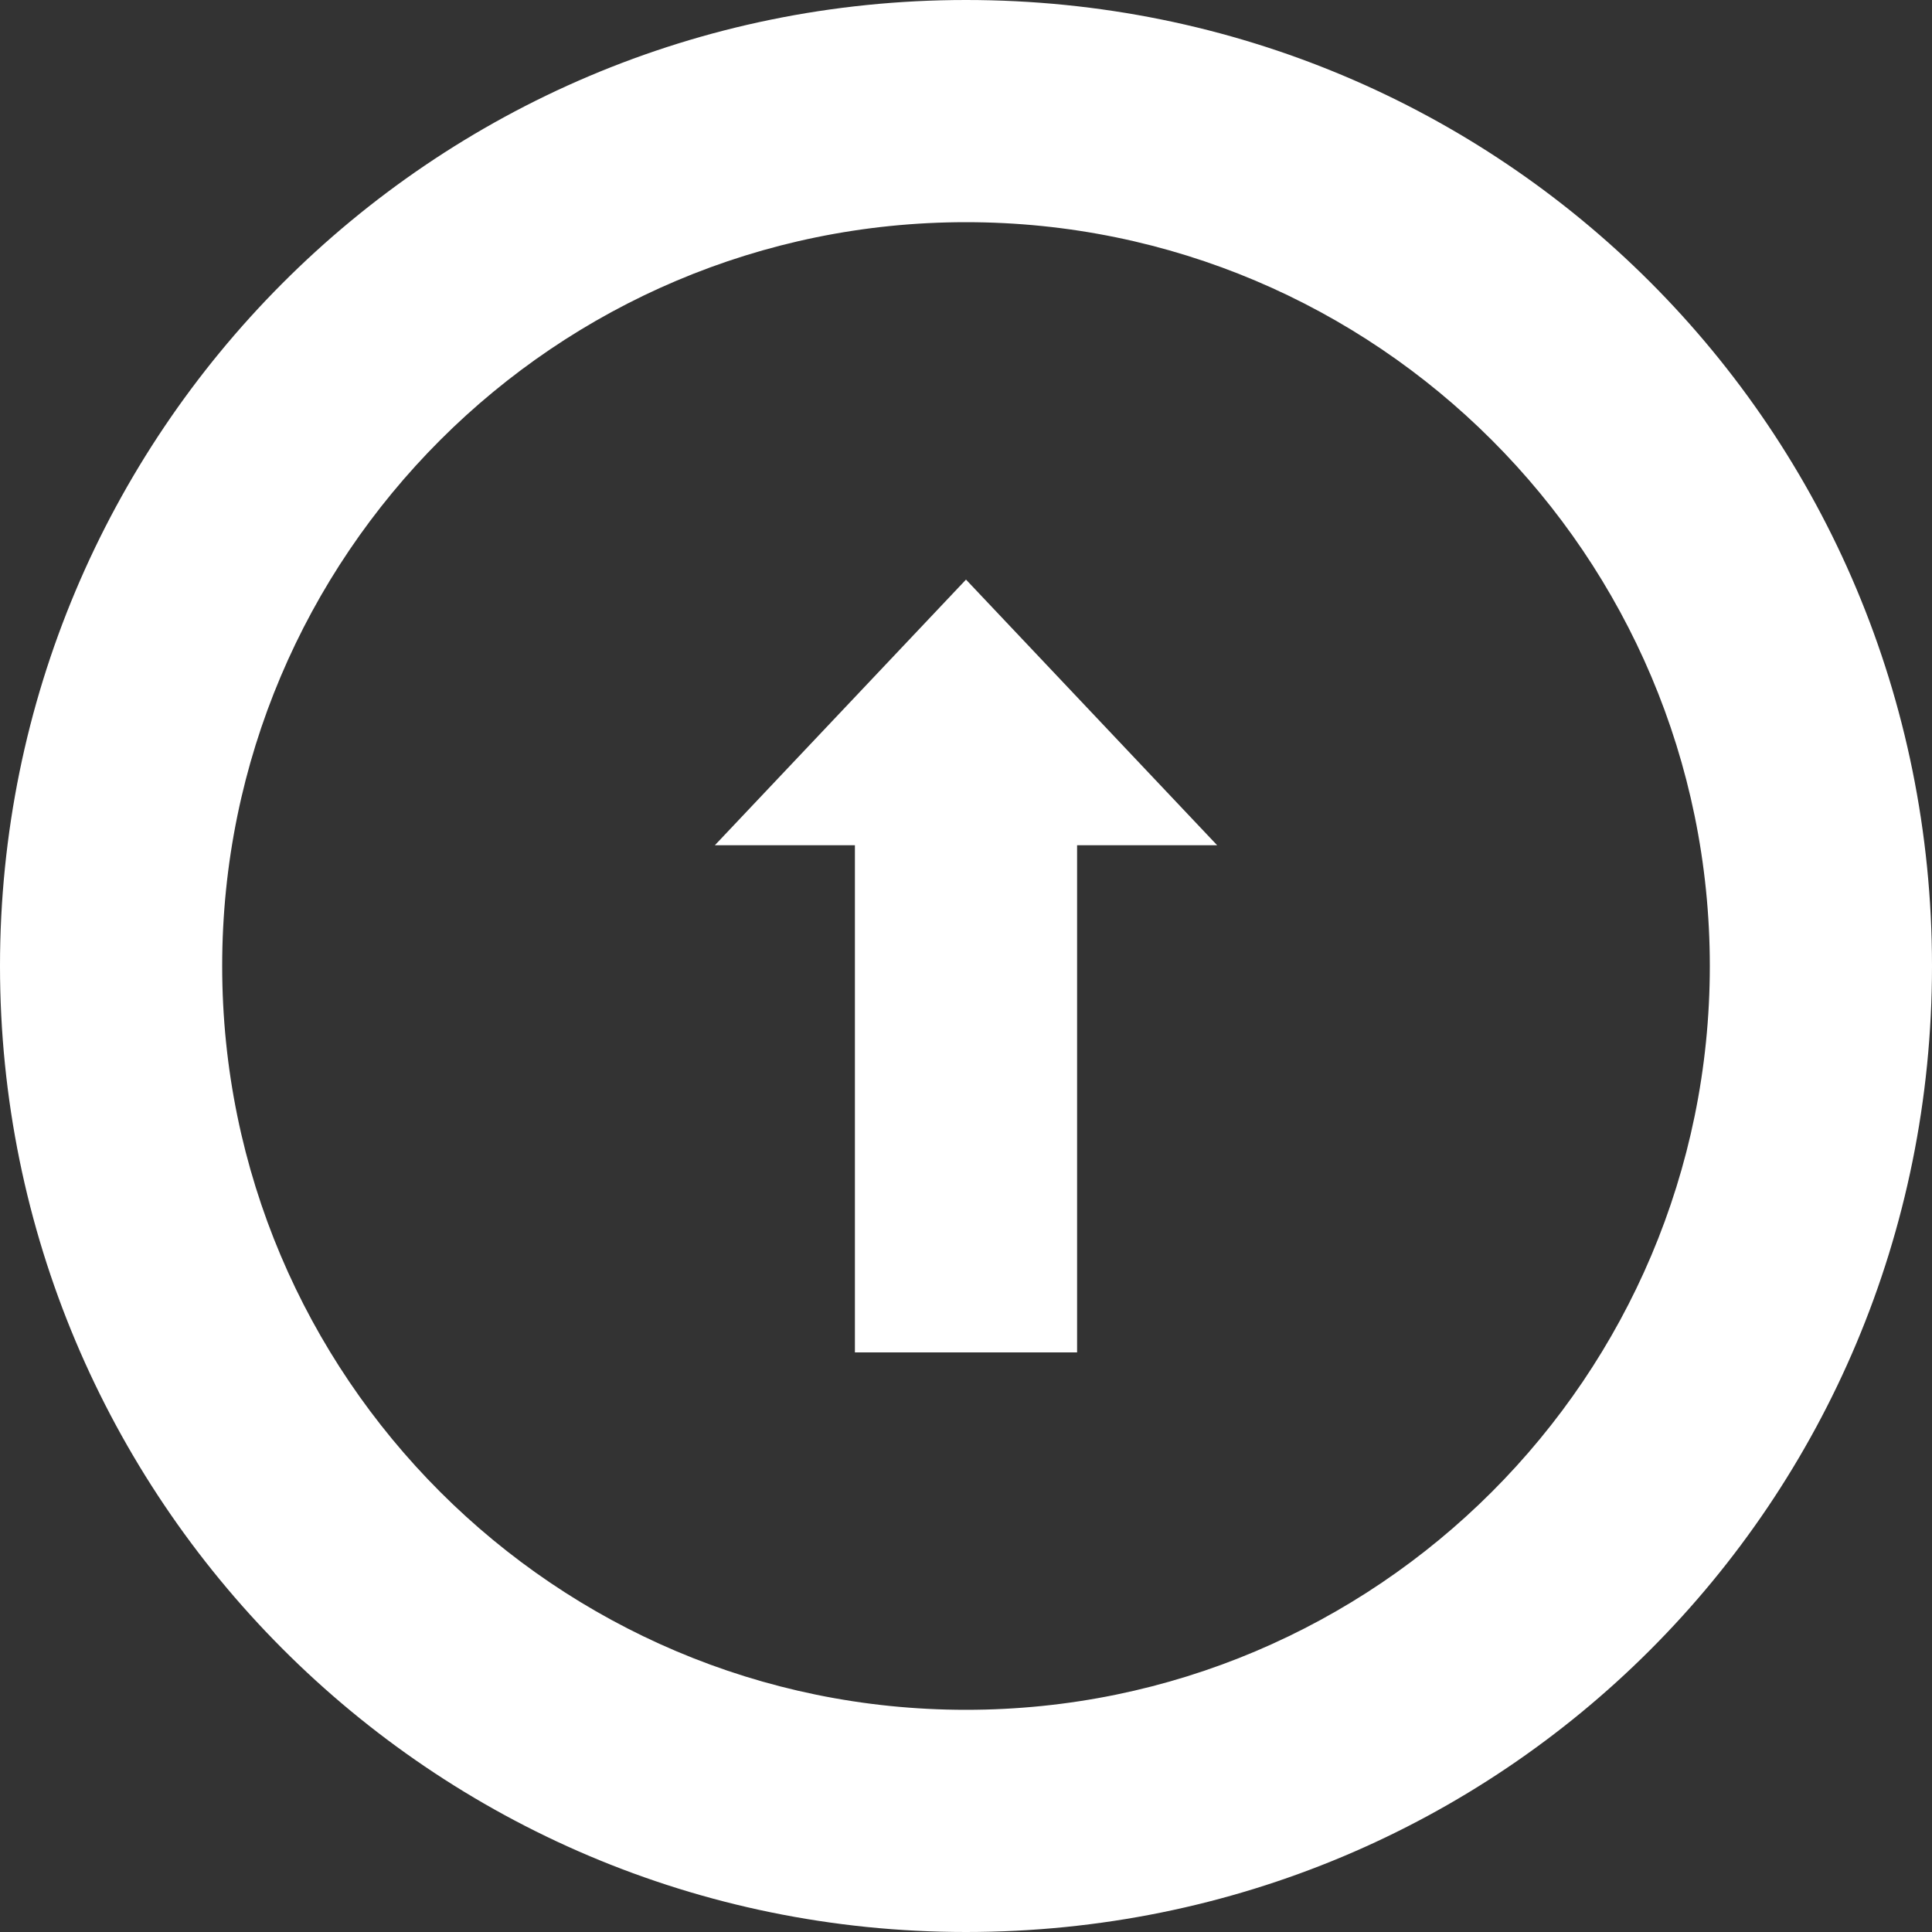 <?xml version="1.0" encoding="utf-8"?>
<!-- Generator: Adobe Illustrator 19.1.0, SVG Export Plug-In . SVG Version: 6.00 Build 0)  -->
<svg version="1.1" id="Layer_2" xmlns="http://www.w3.org/2000/svg" xmlns:xlink="http://www.w3.org/1999/xlink" x="0px" y="0px"
	 viewBox="80 -80 40 40" style="enable-background:new 80 -80 40 40;" xml:space="preserve">
<rect x="80" y="-80" width="40" height="40" fill="#333333" stroke="none"/>
<style type="text/css">
	.st0{fill:#FFFFFF;}
</style>
<g id="XMLID_1_">
	<path class="st0" d="M100-80c11.1,0,20,8.9,20,20s-8.9,20-20,20s-20-9-20-20S88.9-80,100-80z M115.4-60c0-8.5-6.9-15.4-15.4-15.4
		S84.6-68.5,84.6-60s6.9,15.4,15.4,15.4S115.4-51.5,115.4-60z"/>
</g>
<polygon class="st0" points="105.2,-62.5 100,-68 94.8,-62.5 97.7,-62.5 97.7,-52 102.3,-52 102.3,-62.5 "/>
</svg>
